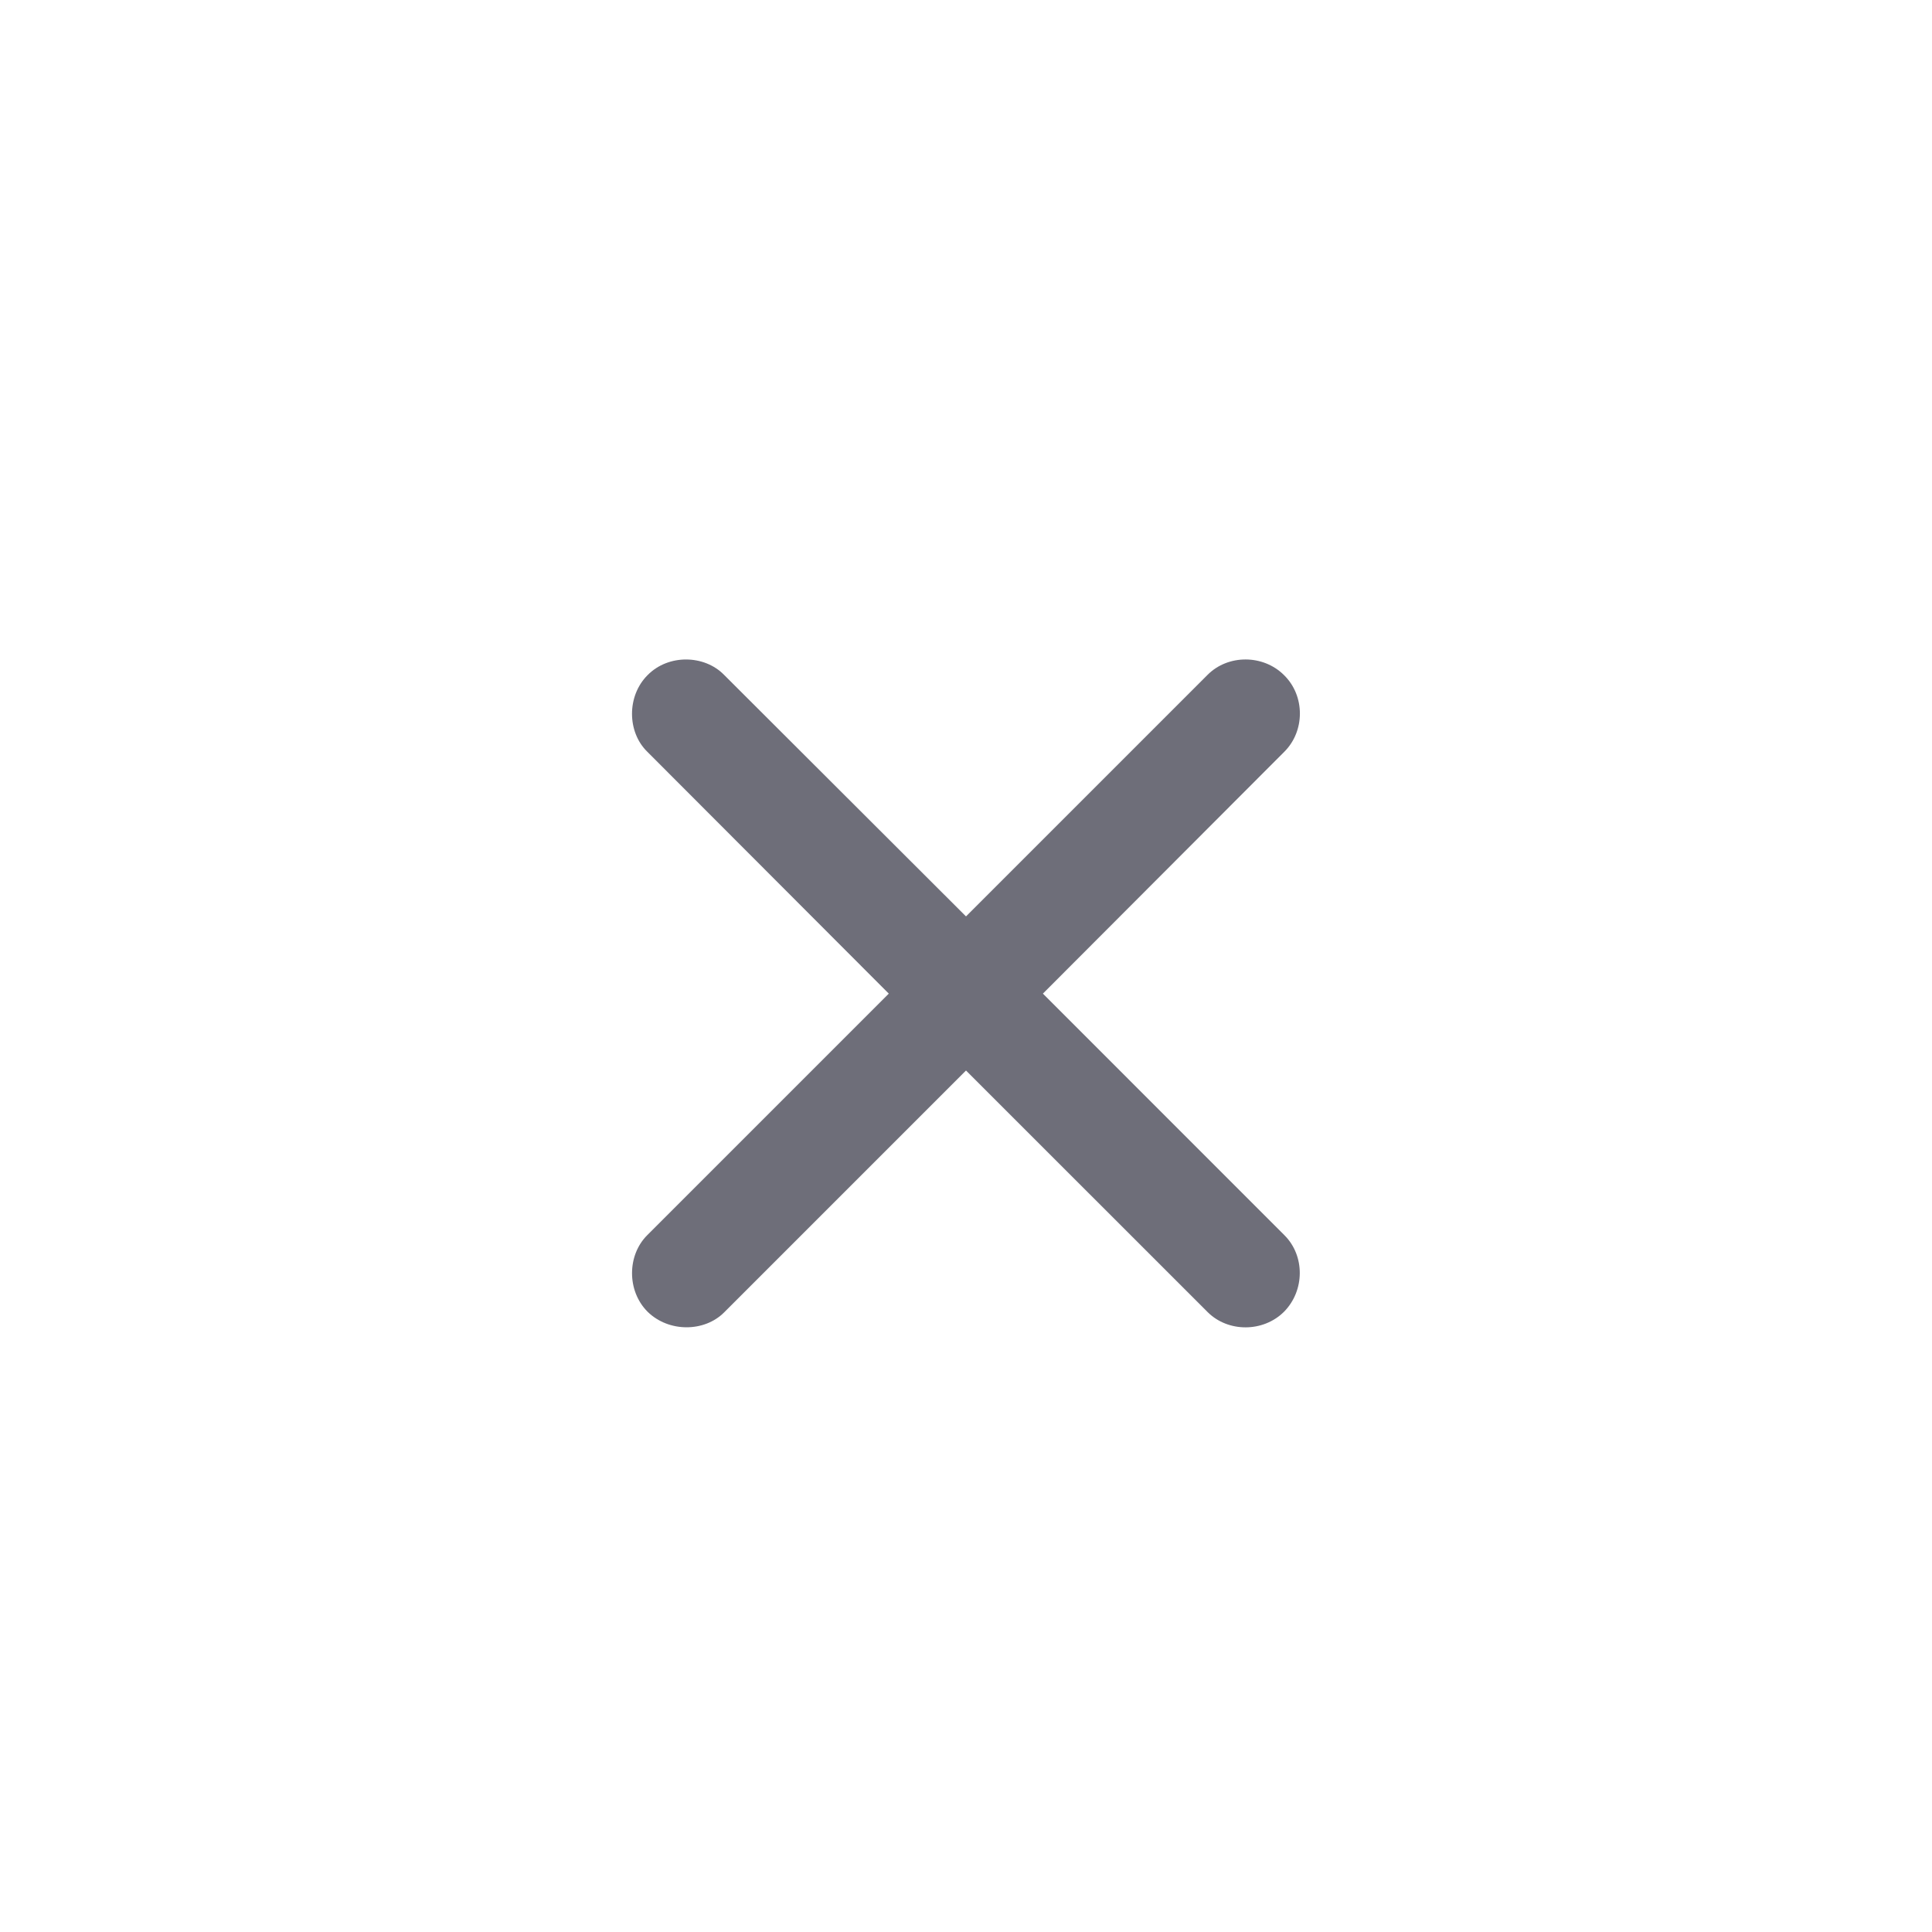<svg fill="none" height="30" viewBox="0 0 30 30" width="30" xmlns="http://www.w3.org/2000/svg">
  <path
    d="m10.049 19.181c-.311.311-.317.863.006 1.187.33.324.882.317 1.187.013l3.758-3.758 3.752 3.751c.317.317.863.317 1.187-.006.324-.33.324-.87.006-1.187l-3.751-3.752 3.751-3.758c.317-.317.324-.863-.006-1.187-.324-.324-.87-.324-1.187-.006l-3.752 3.752-3.758-3.752c-.305-.311-.863-.324-1.187.006-.324.324-.317.882-.006 1.187l3.752 3.758z"
    fill="#6e6e79"/>
</svg>
